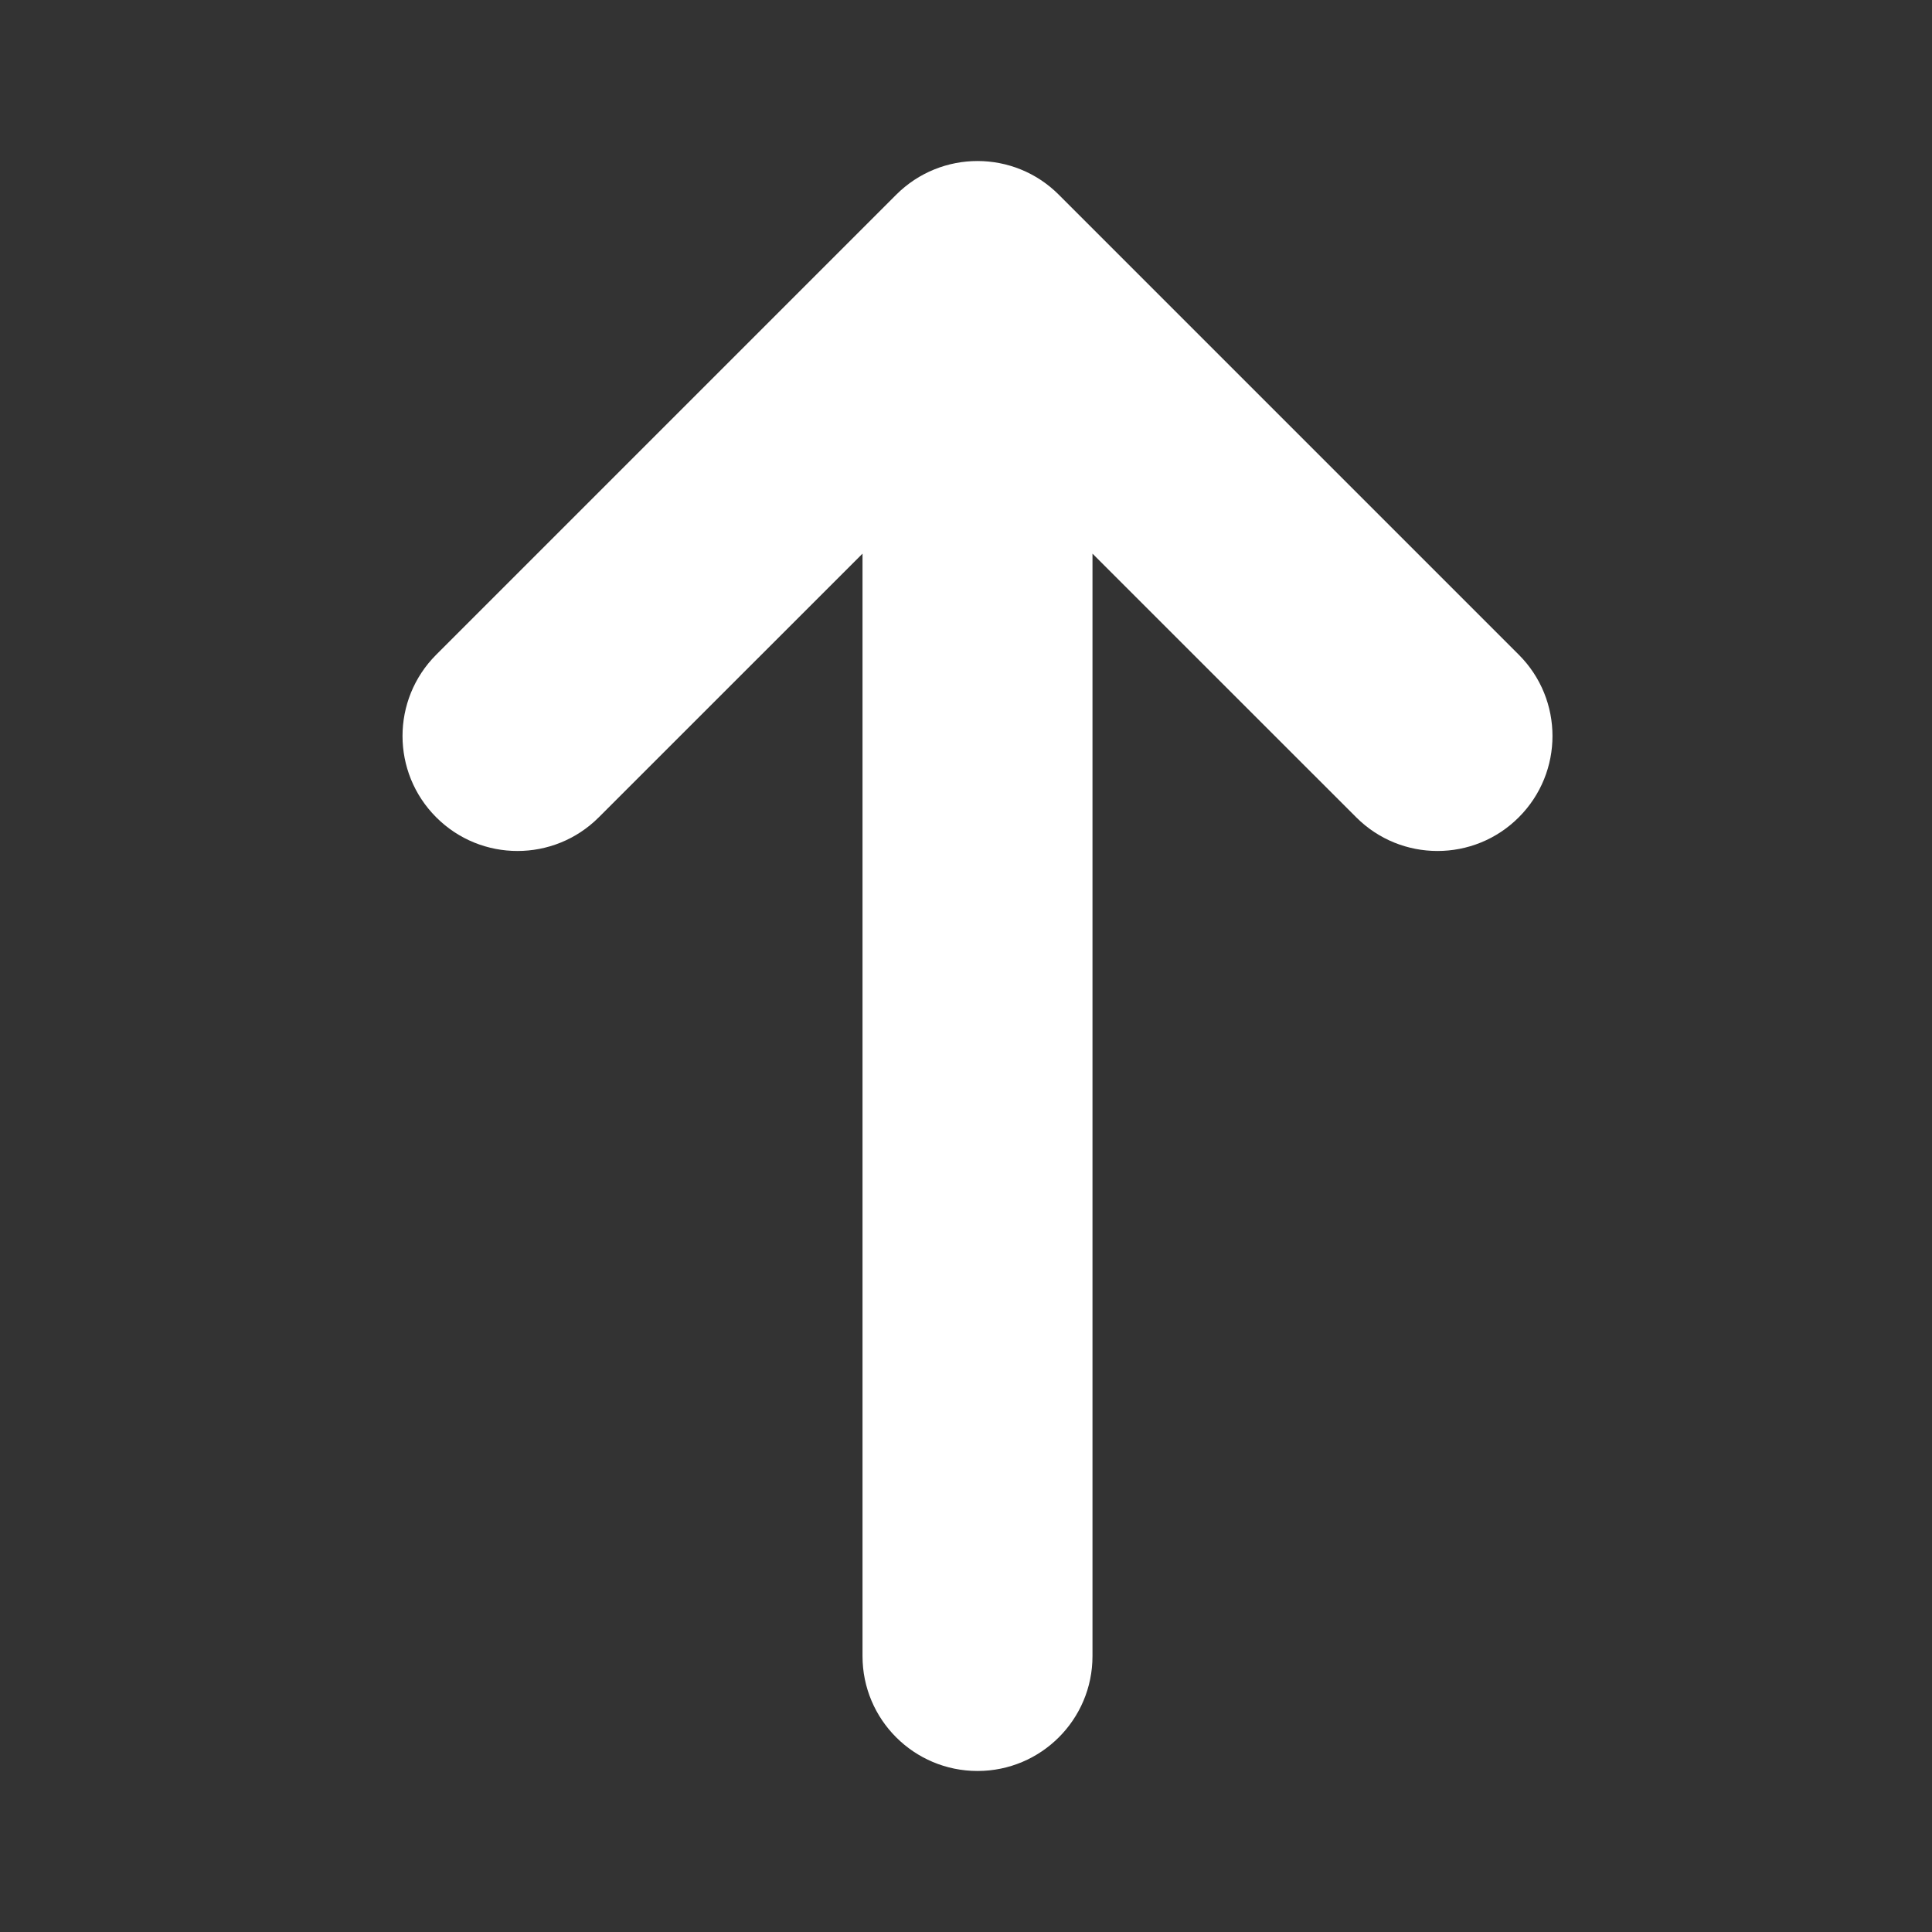 <svg width="32" height="32" viewBox="0 0 32 32" fill="none" xmlns="http://www.w3.org/2000/svg">
<rect x="0" y="0" width="32" height="32" fill="#333333" stroke="none"/>
<path d="M14.286 9.17L14.286 27.431C14.286 28.482 15.139 29.333 16.191 29.333C17.242 29.333 18.095 28.482 18.095 27.431V9.17L22.463 13.537C23.206 14.281 24.413 14.281 25.156 13.537C25.9 12.793 25.9 11.588 25.156 10.844L17.537 3.225C16.794 2.481 15.588 2.481 14.844 3.225L7.225 10.844C6.481 11.588 6.481 12.793 7.225 13.537C7.968 14.281 9.174 14.281 9.918 13.537L14.286 9.17Z" fill="white"/>
</svg>
